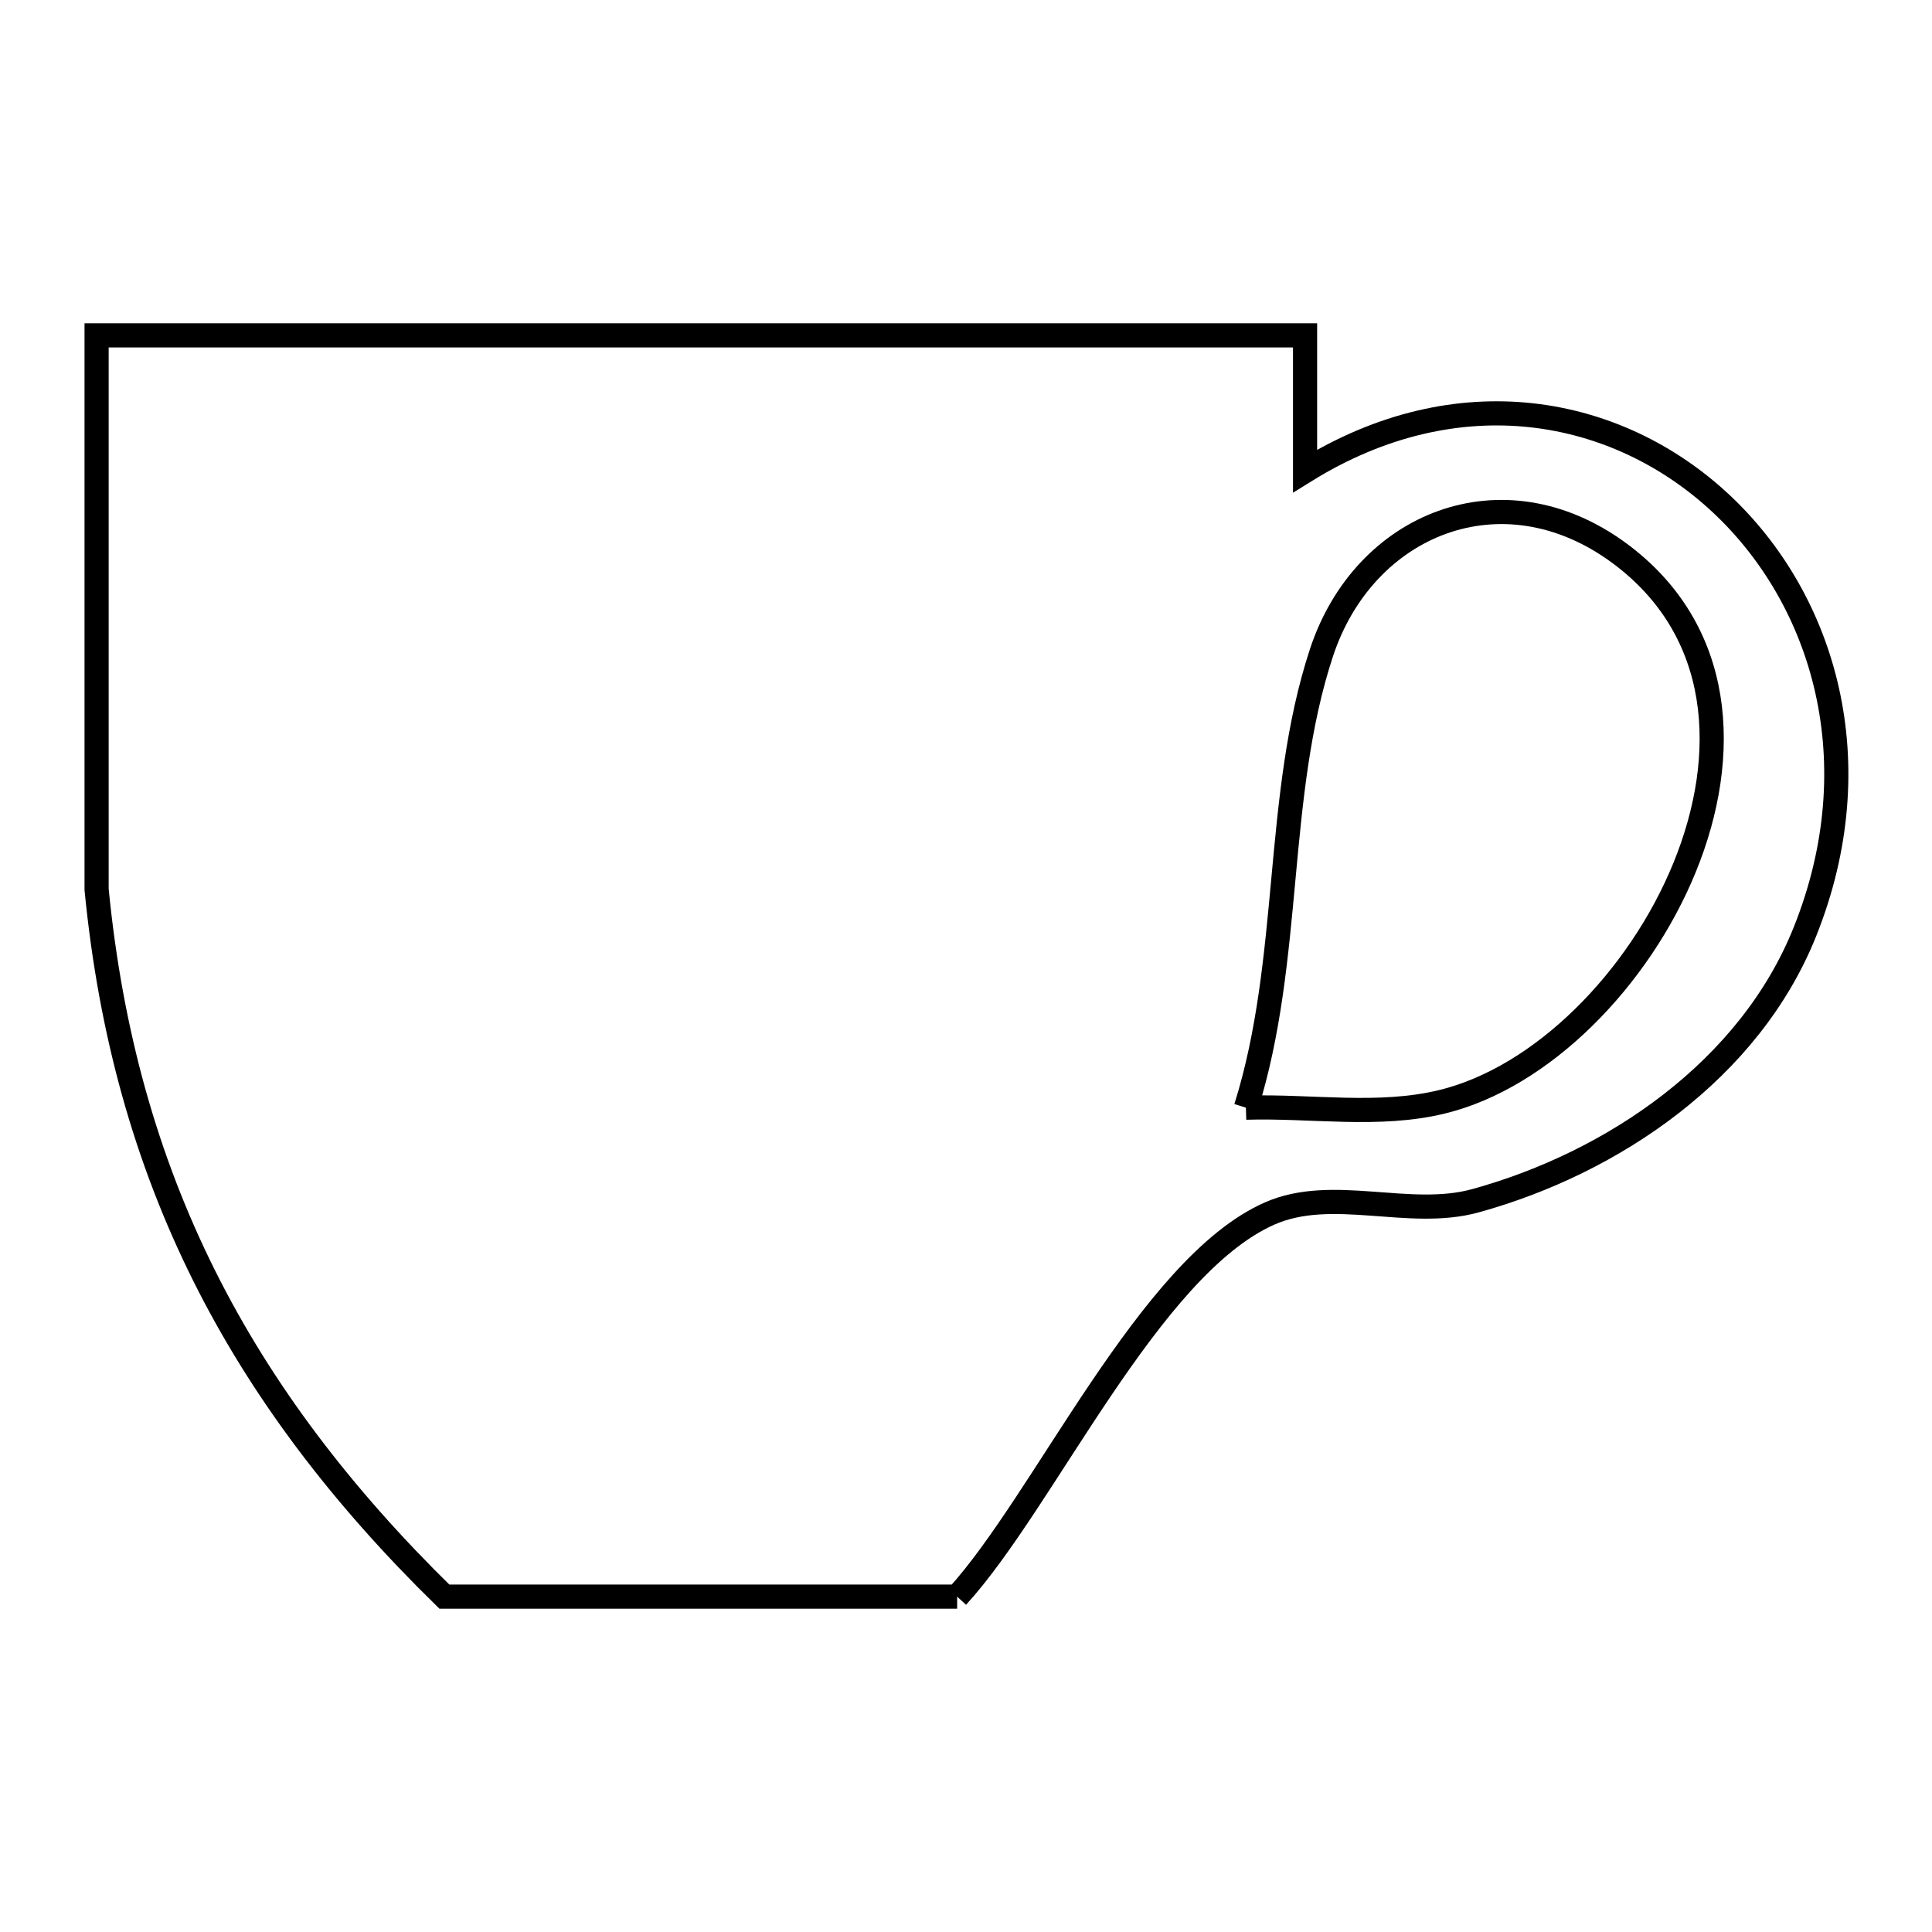 <svg xmlns="http://www.w3.org/2000/svg" viewBox="0.0 0.0 24.0 24.0" height="200px" width="200px"><path fill="none" stroke="black" stroke-width=".3" stroke-opacity="1.0"  filling="0" d="M15.477 13.76 L15.477 13.76 C16.057 11.915 15.828 9.896 16.415 8.11 C16.944 6.502 18.664 5.806 20.11 6.867 C21.421 7.83 21.494 9.384 20.928 10.773 C20.362 12.161 19.157 13.385 17.913 13.687 C17.124 13.879 16.289 13.735 15.477 13.76 L15.477 13.76"></path>
<path fill="none" stroke="black" stroke-width=".3" stroke-opacity="1.0"  filling="0" d="M11.89 19.834 L5.52 19.834 C4.245 18.586 3.252 17.282 2.534 15.843 C1.817 14.405 1.374 12.833 1.2 11.05 L1.2 4.166 L6.204 4.166 L11.208 4.166 L16.212 4.166 L16.212 5.851 C18.114 4.671 20.088 5.051 21.376 6.252 C22.663 7.453 23.264 9.475 22.42 11.578 C21.735 13.287 20.043 14.443 18.329 14.916 C17.505 15.144 16.552 14.73 15.771 15.075 C14.275 15.735 12.973 18.65 11.89 19.834 L11.89 19.834"></path></svg>